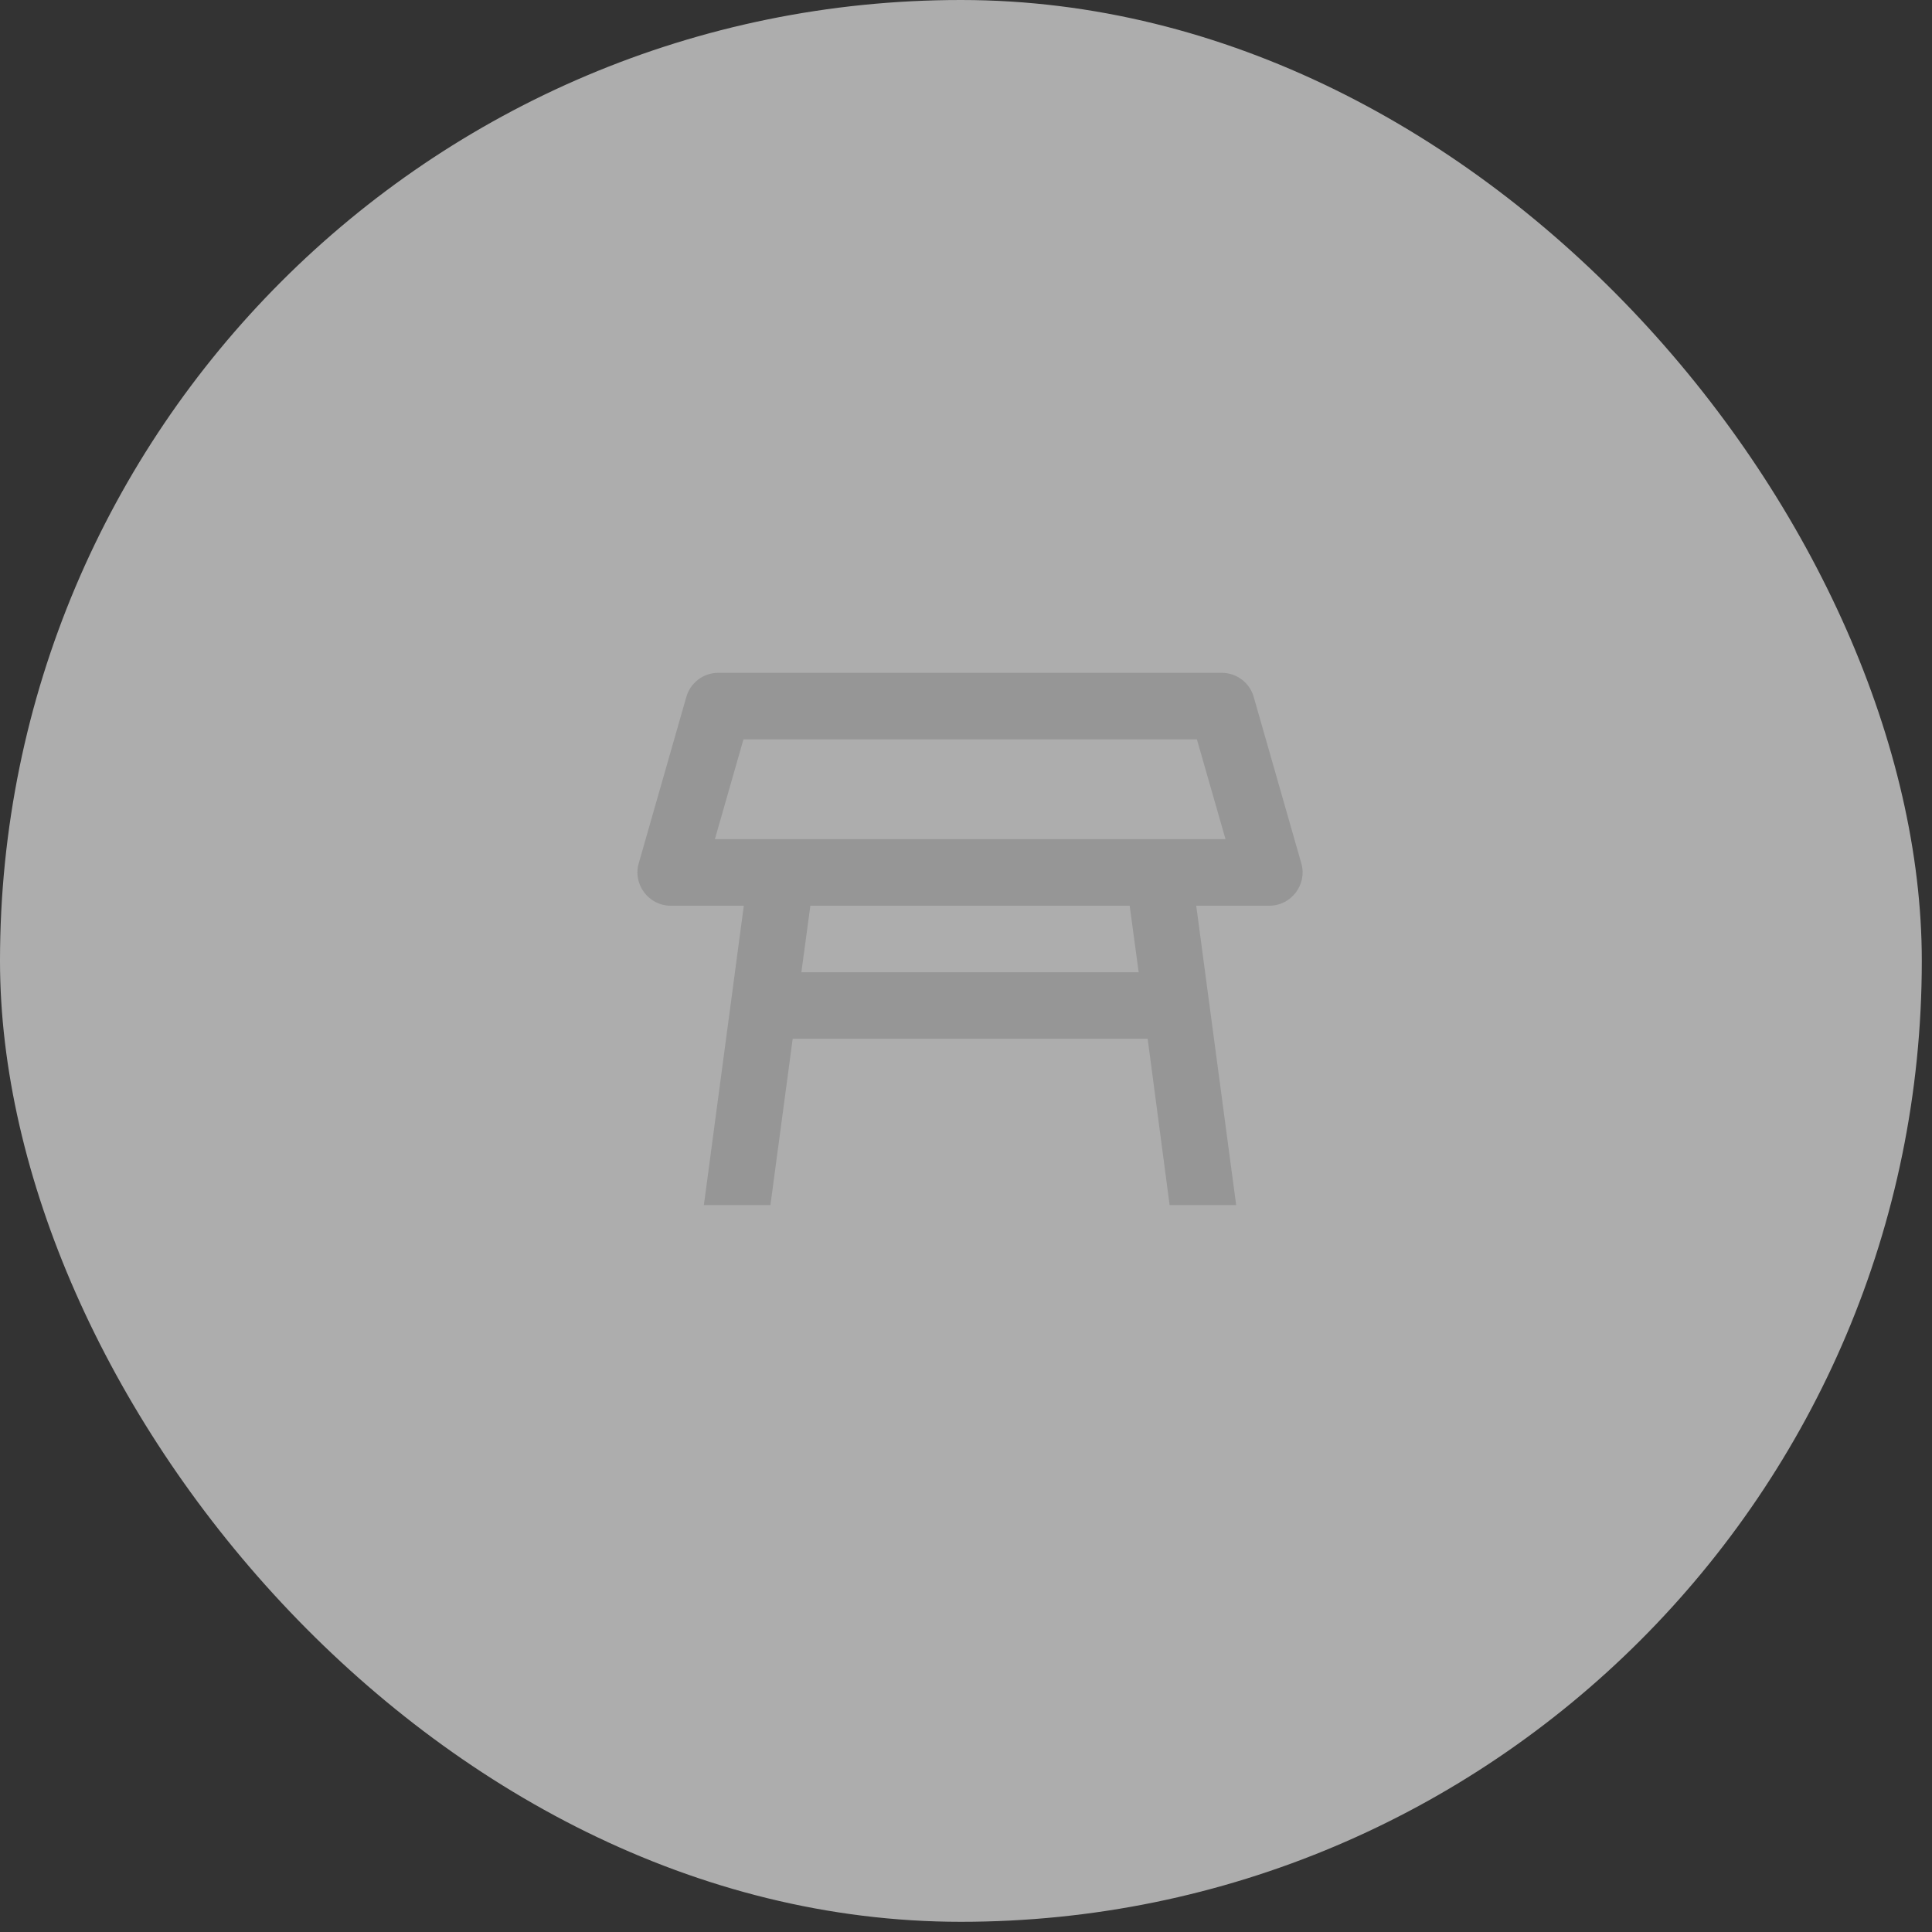 <svg width="43" height="43" viewBox="0 0 43 43" fill="none" xmlns="http://www.w3.org/2000/svg">
<rect x="0" y="0" width="43" height="43" fill="#333333" stroke="none"/>
<rect width="42.773" height="42.773" rx="21.386" fill="white" fill-opacity="0.6"/>
<path d="M28.964 19.218L27.905 15.516C27.862 15.36 27.769 15.223 27.641 15.126C27.512 15.028 27.355 14.975 27.194 14.975H15.985C15.652 14.975 15.363 15.197 15.274 15.516L14.215 19.218C14.082 19.684 14.437 20.158 14.926 20.158H16.555L15.666 26.821H17.147L17.643 23.119H25.543L26.032 26.821H27.513L26.624 20.158H28.253C28.742 20.158 29.097 19.684 28.964 19.218ZM17.836 21.639L18.036 20.158H25.143L25.343 21.639H17.836ZM15.911 18.677L16.547 16.456H26.639L27.276 18.677H15.911Z" fill="#969696"/>
</svg>
